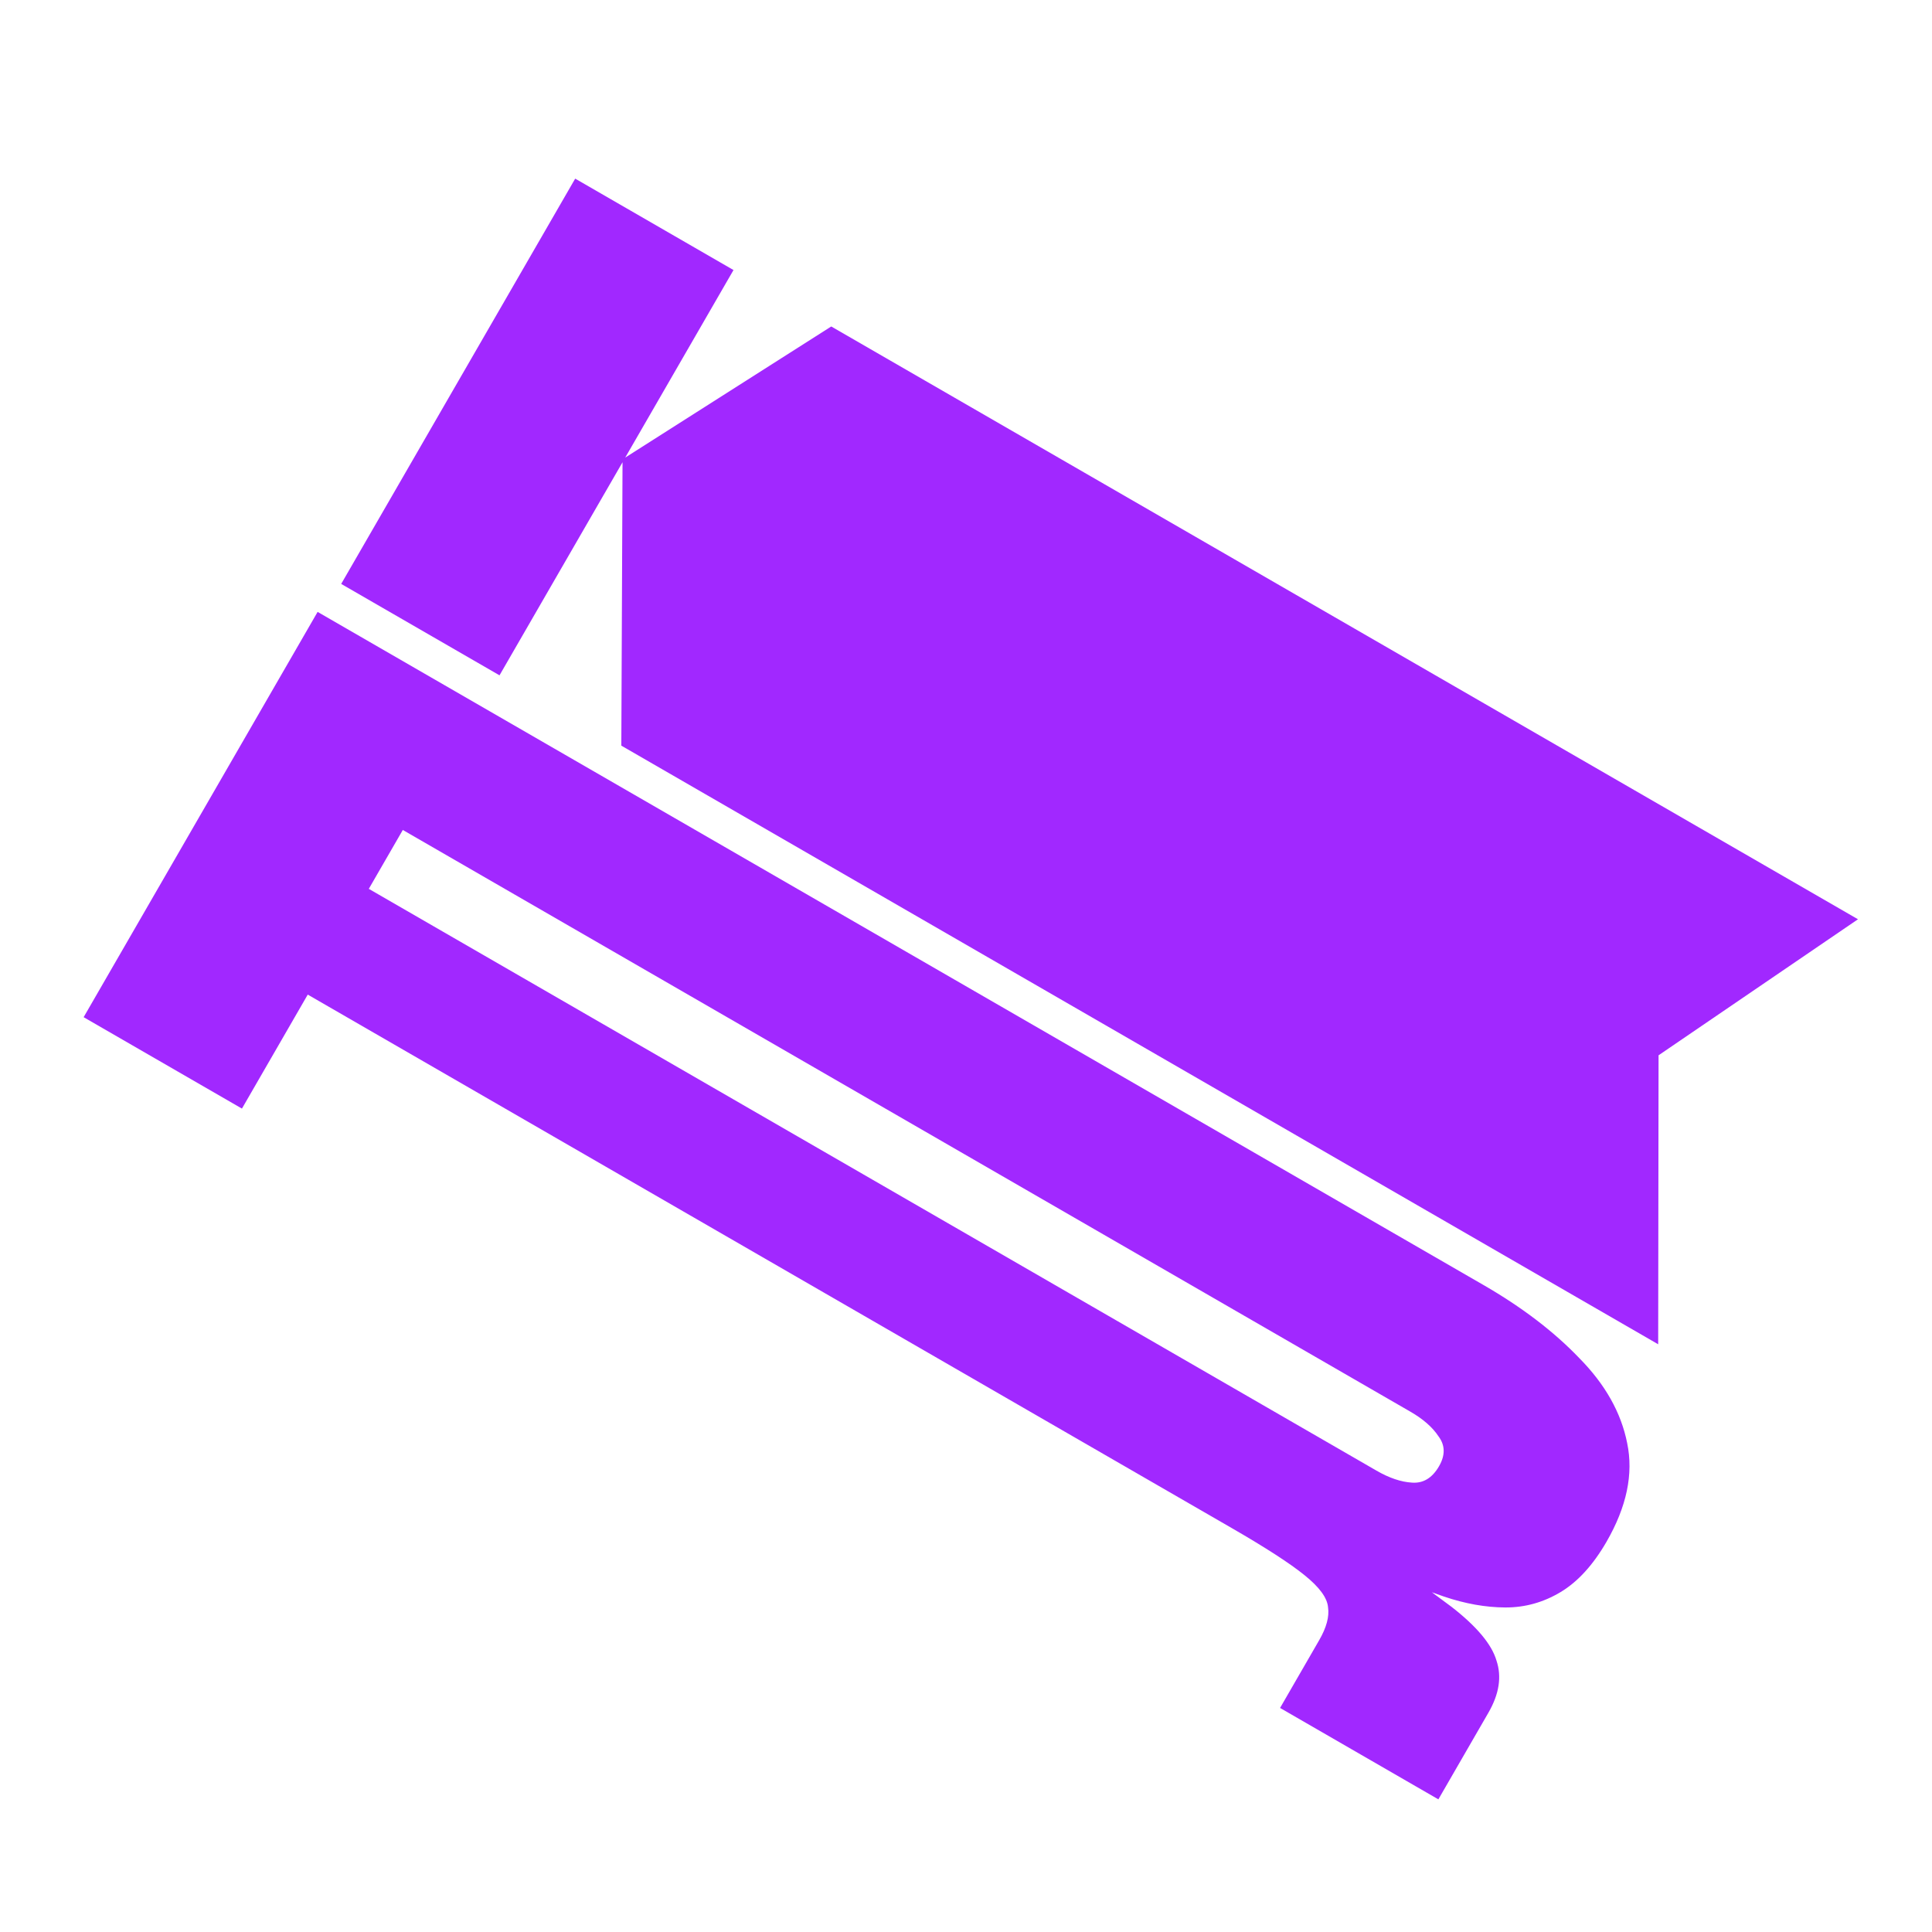 <svg width="128" height="128" viewBox="0 0 128 128" fill="none" xmlns="http://www.w3.org/2000/svg">
<rect x="0" y="0" width="128" height="128" fill="#333333" stroke="none"/>
<g clip-path="url(#clip0_1410_7724)">
<rect width="128" height="128" fill="white"/>
<path d="M109.884 69.916L109.859 89.062L41.164 49.401L41.245 30.429L55.072 21.63L123.096 60.904L109.884 69.916ZM38.108 11.835L48.596 17.891L33.094 44.742L22.605 38.686L38.108 11.835Z" fill="#A128FF"/>
<path d="M5.541 67.391L21.043 40.54L98.296 85.142C100.841 86.612 102.951 88.222 104.626 89.972C106.345 91.71 107.404 93.59 107.804 95.61C108.231 97.647 107.775 99.826 106.435 102.148C105.546 103.686 104.532 104.797 103.391 105.481C102.251 106.165 101.029 106.504 99.727 106.499C98.425 106.493 97.073 106.252 95.668 105.777L94.862 105.49L96.17 106.459C97.843 107.76 98.835 108.948 99.147 110.023C99.503 111.086 99.325 112.233 98.615 113.464L95.296 119.212L84.808 113.156L87.399 108.667C87.884 107.828 88.079 107.102 87.986 106.488C87.937 105.863 87.415 105.152 86.421 104.354C85.455 103.573 83.853 102.536 81.616 101.244L20.389 65.895L16.029 73.447L5.541 67.391ZM24.434 58.889L91.199 97.435C92.038 97.92 92.818 98.183 93.539 98.227C94.288 98.286 94.888 97.924 95.34 97.141C95.76 96.414 95.749 95.755 95.307 95.164C94.909 94.561 94.291 94.018 93.452 93.533L26.687 54.987L24.434 58.889Z" fill="#A128FF"/>
</g>
<defs>
<clipPath id="clip0_1410_7724">
<rect width="128" height="128" fill="white"/>
</clipPath>
</defs>
</svg>
